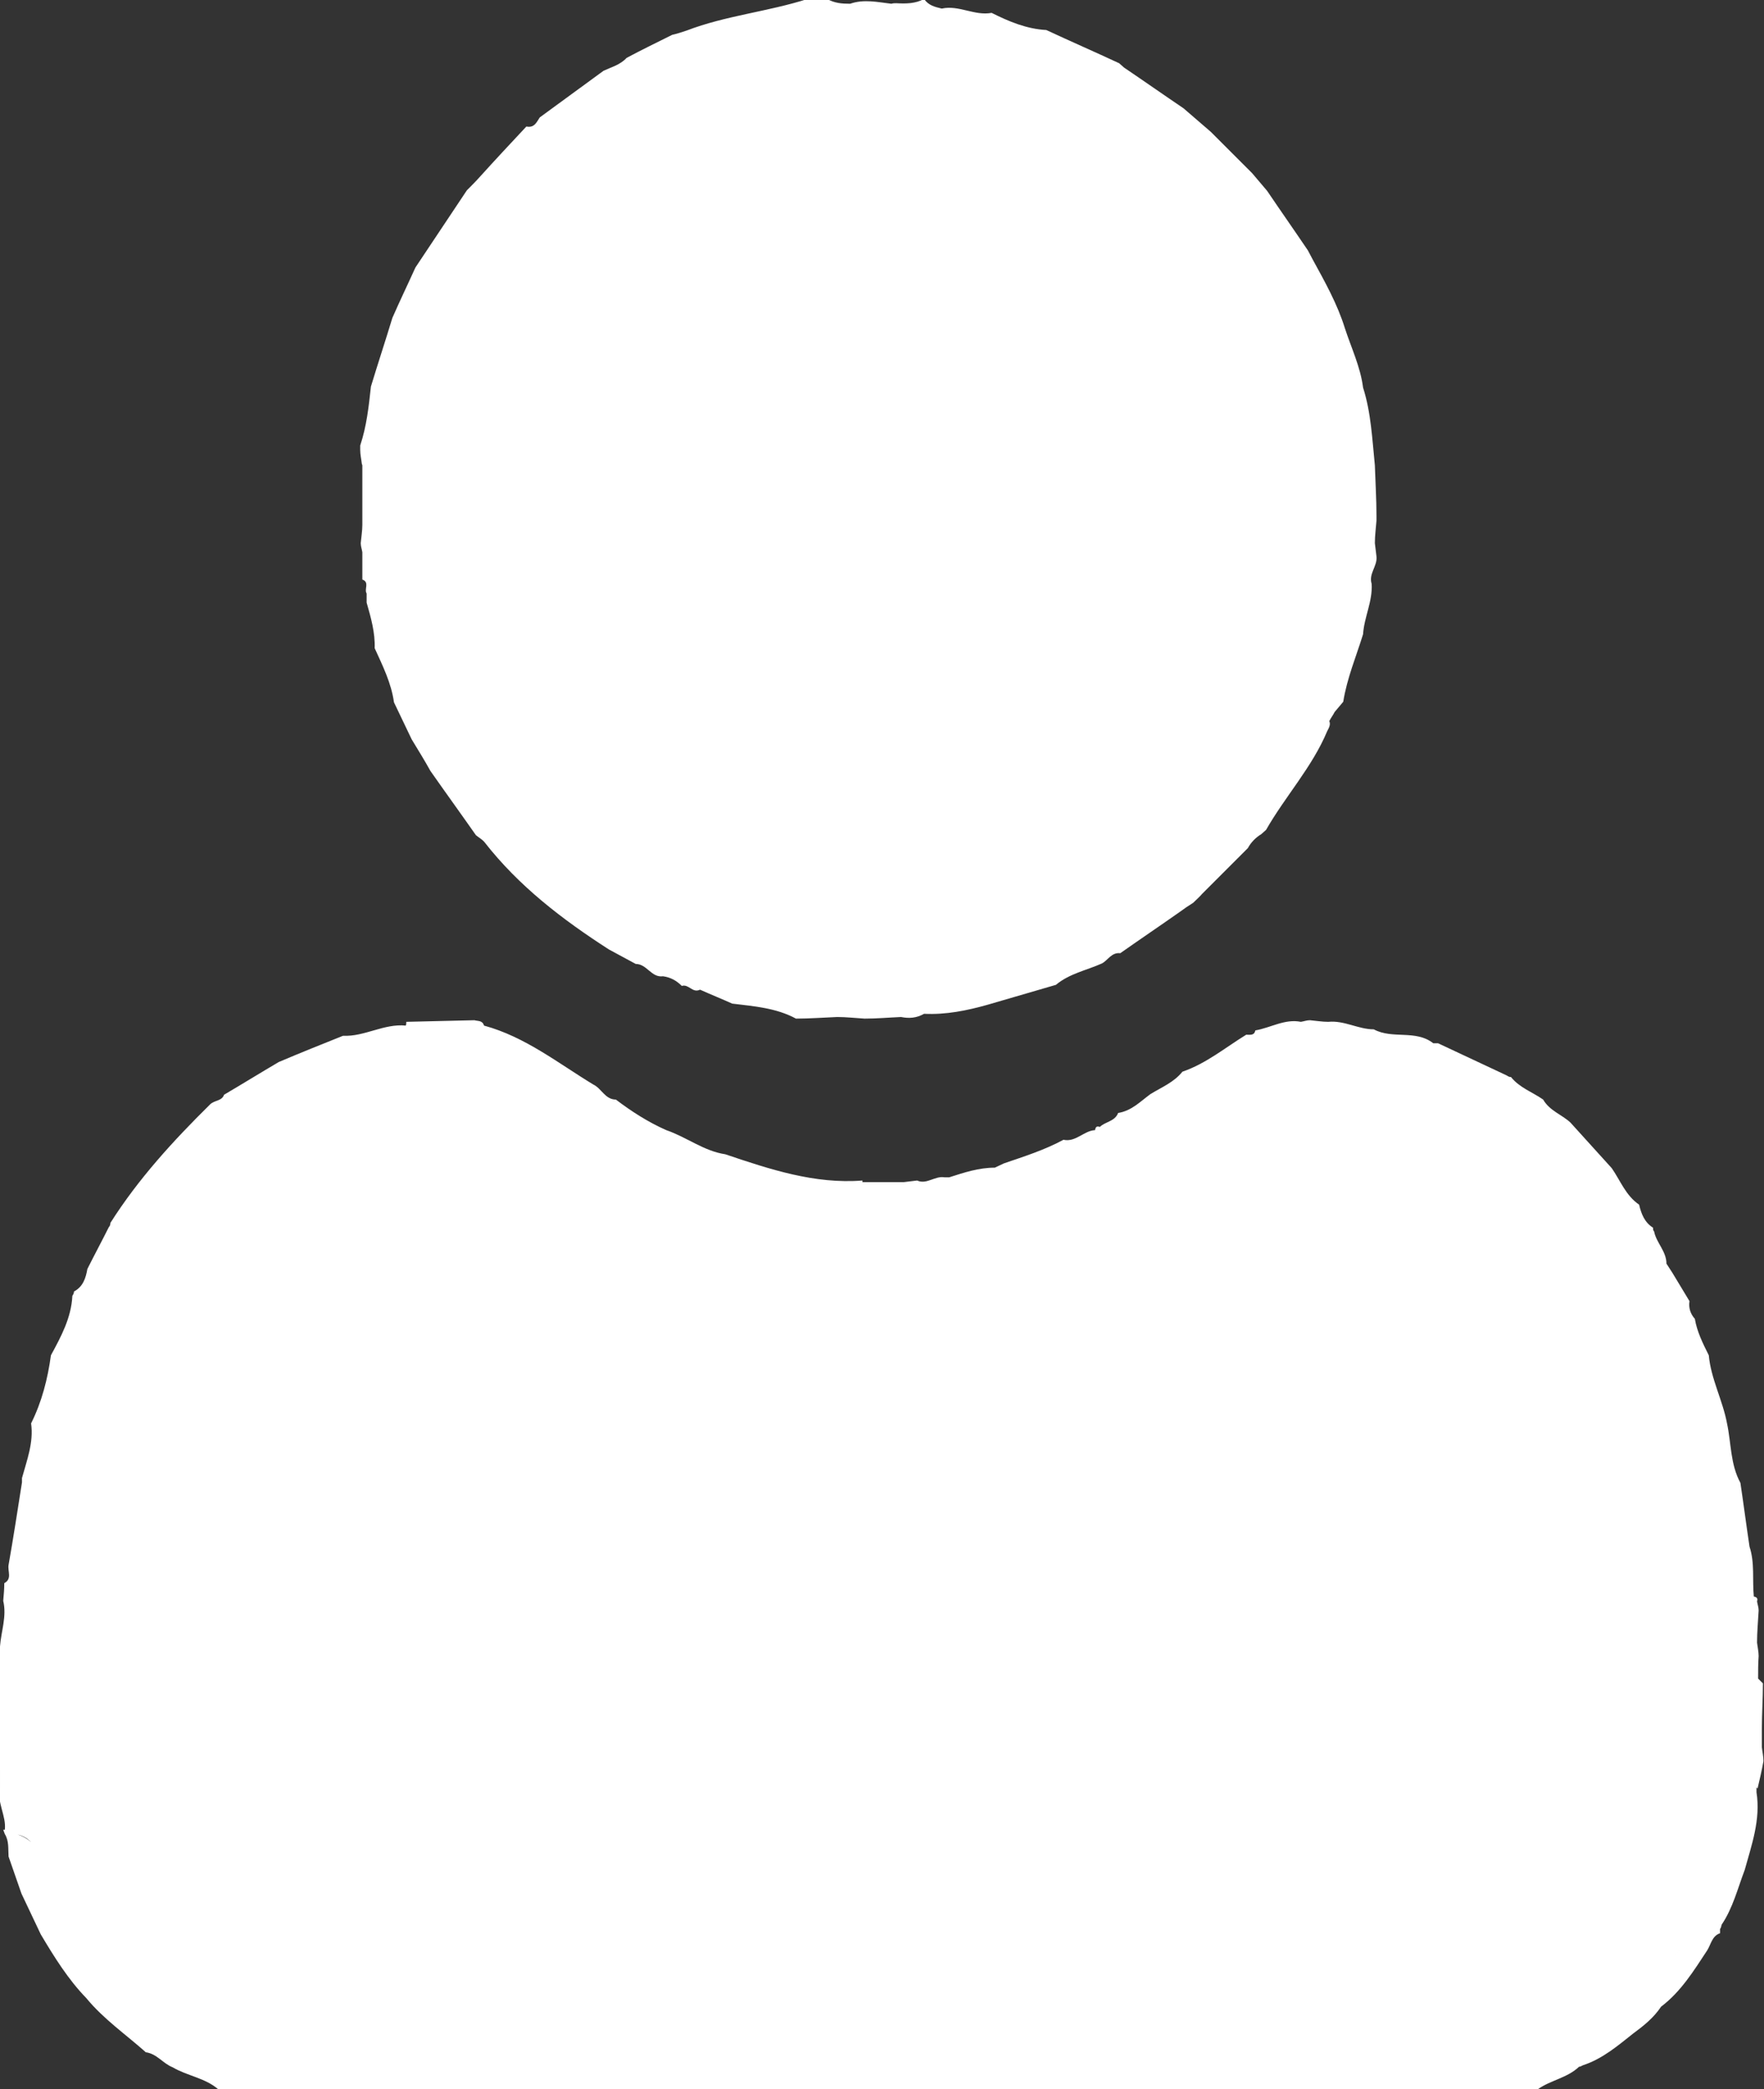 <?xml version="1.0" encoding="UTF-8"?>
<svg id="Capa_2" data-name="Capa 2" xmlns="http://www.w3.org/2000/svg" viewBox="0 0 32.91 38.97">
  <rect x="0" y="0" width="32.91" height="38.97" fill="#333333" stroke="none"/>
  <defs>
    <style>
      .cls-1 {
        fill: #fff;
      }
    </style>
  </defs>
  <g id="Capa_1-2" data-name="Capa 1">
    <g>
      <path class="cls-1" d="m32.79,33.36c.04-.17.08-.34.11-.51,0-.09-.02-.17-.03-.26,0-.11,0-.23,0-.34,0-.28.02-.57.02-.85-.03-.03-.06-.06-.09-.09,0-.14,0-.28.01-.42,0-.08-.02-.17-.03-.25,0-.2.02-.4.03-.6,0-.06-.02-.11-.03-.17.02-.06-.01-.08-.06-.09-.03-.31.02-.63-.08-.93-.06-.4-.11-.79-.17-1.19-.19-.35-.17-.74-.25-1.11-.08-.43-.3-.83-.34-1.27-.11-.22-.22-.44-.26-.68-.08-.09-.12-.2-.1-.33-.11-.18-.21-.35-.32-.53-.04-.06-.07-.11-.11-.17,0-.23-.19-.39-.23-.6-.02-.02-.02-.04-.02-.07-.16-.1-.22-.26-.26-.43-.25-.17-.35-.45-.51-.68l-.77-.85c-.16-.15-.39-.22-.51-.43-.2-.14-.44-.22-.6-.42-.03,0-.05-.01-.08-.03-.43-.2-.85-.4-1.28-.6-.03,0-.06,0-.09,0-.33-.26-.76-.07-1.11-.26-.29,0-.55-.17-.85-.14-.11,0-.23-.02-.34-.03-.06,0-.11.02-.17.03-.3-.06-.56.11-.85.16-.02.1-.1.08-.17.08-.39.24-.75.54-1.19.69-.16.2-.39.29-.6.42-.19.14-.35.31-.6.35-.06.16-.24.16-.34.26-.06-.02-.08,0-.09.06-.21.01-.36.23-.59.18-.35.19-.73.31-1.11.44-.06.03-.11.05-.17.08-.3,0-.57.09-.85.18-.03,0-.06,0-.09,0-.18-.03-.33.14-.51.06l-.25.03c-.26,0-.51,0-.77,0v-.03c-.89.07-1.73-.21-2.56-.49-.4-.06-.72-.32-1.1-.45-.34-.15-.65-.35-.94-.57-.2,0-.27-.21-.42-.28-.66-.4-1.27-.89-2.04-1.1-.03-.1-.11-.08-.18-.1-.42.01-.85.02-1.27.03,0,.02,0,.05-.01.07.2,0,.4,0,.6,0,0,.02,0,.04,0,.06,0-.02,0-.04,0-.06-.2,0-.4,0-.6,0-.41-.04-.77.21-1.17.19-.4.16-.8.32-1.2.49-.34.2-.68.41-1.02.61-.04.12-.18.1-.26.18-.69.68-1.34,1.39-1.86,2.21,0,.03-.01.06-.03.08-.13.26-.27.52-.4.78-.03.17-.08.33-.25.42,0,.03-.01.05-.03.08-.02.41-.21.76-.4,1.11-.06.44-.17.87-.37,1.27.05.36-.08.69-.17,1.02,0,.03,0,.06,0,.08-.08.51-.16,1.03-.25,1.54-.02.12.07.26-.08.34,0,.11-.01.22-.02.33.07.29-.04.57-.06.85,0,.2-.02.4-.03.6,0,.03,0,.06,0,.09.01.2.02.4.03.6h0c-.01.17-.02.34-.03.51,0,.17.02.34.03.51v.34c-.06.27.12.51.09.77h-.03s.02.05.03.08h0c.08.13.06.27.07.42.08.23.16.46.24.69.12.25.24.51.36.76.25.42.51.84.85,1.19.32.39.74.68,1.11,1.01.21.03.32.21.5.28.27.16.61.2.85.41h24.62c.24-.17.55-.21.77-.42.03,0,.05-.02.08-.03.36-.12.64-.36.93-.59.19-.14.38-.29.52-.5.37-.28.61-.67.86-1.05.07-.11.09-.27.24-.32,0-.03,0-.05,0-.08.02-.02.02-.05.03-.08.21-.31.3-.68.43-1.02.13-.47.3-.94.22-1.45,0-.03,0-.06,0-.09ZM.33,34.22c.1.02.18.07.25.14-.07-.06-.15-.11-.25-.14Zm8.37-15.08s0,.03,0,.05c0-.02,0-.03,0-.05h0Zm22.55,17.35c-.18.27-.34.56-.24.94-.11,0-.22,0-.34,0,.11,0,.22,0,.34,0-.1-.38.06-.66.24-.94.03-.05.07-.1.1-.15-.03.05-.07.1-.1.15Z"/>
      <path class="cls-1" d="m6.76,8.68c0,.17,0,.34,0,.51,0,.2,0,.4,0,.6,0,.11-.02.23-.03.34,0,.06.02.11.03.17,0,.17,0,.34,0,.51.14.05.03.18.08.26v.17c.08.28.16.56.15.85.15.33.31.65.36,1.01.11.23.22.46.33.69.12.2.24.39.35.59.28.4.57.8.85,1.2.05.04.12.08.16.13.64.82,1.45,1.44,2.32,2,.17.09.33.18.5.27.21,0,.29.26.51.23.14.02.25.08.35.18.13-.04.2.14.34.07.2.09.4.17.6.26.41.05.82.08,1.19.28.26,0,.51-.02.77-.03.17,0,.34.02.51.03.23,0,.45-.02.68-.03.15.03.29.02.43-.06.41.02.8-.06,1.19-.17l1.27-.37c.25-.21.57-.27.86-.4.11-.06.18-.21.34-.19.37-.26.74-.51,1.11-.77.08-.06.17-.12.25-.17.06-.06.12-.11.17-.17.28-.28.57-.57.85-.85.06-.11.15-.2.25-.26.03-.03.06-.05.09-.08.36-.63.86-1.17,1.14-1.84.03-.06.07-.12.04-.19.03-.06.07-.11.1-.17.05-.06.1-.12.16-.19.07-.44.24-.84.37-1.26.02-.32.18-.61.16-.94-.06-.19.11-.33.09-.51l-.03-.25c0-.14.02-.28.03-.42,0-.03,0-.06,0-.09,0-.31-.02-.62-.03-.94-.05-.49-.07-.98-.22-1.45-.05-.39-.22-.74-.34-1.11-.14-.45-.37-.86-.6-1.28-.03-.06-.06-.11-.09-.17-.25-.37-.51-.74-.76-1.11-.09-.11-.19-.22-.28-.33-.26-.26-.51-.51-.77-.77-.17-.15-.34-.29-.51-.44-.37-.25-.74-.51-1.11-.76-.03-.03-.06-.05-.09-.08-.45-.21-.91-.41-1.36-.62-.37-.02-.7-.16-1.02-.32-.32.06-.61-.15-.93-.08-.13-.03-.25-.06-.33-.18-.16.09-.34.09-.52.08-.03,0-.06,0-.09.01-.26-.03-.51-.09-.77,0-.15,0-.29-.01-.43-.09-.12,0-.24,0-.36,0-.75.24-1.53.31-2.26.59-.09.03-.18.06-.27.08-.28.14-.57.28-.85.43-.12.13-.28.17-.43.24-.4.29-.79.58-1.19.87-.06.09-.1.2-.25.17-.29.31-.58.62-.86.93-.08.09-.16.17-.25.26-.32.48-.64.96-.96,1.44-.14.31-.29.62-.43.94-.13.43-.27.85-.4,1.28-.04.37-.08.74-.2,1.1,0,.03,0,.06,0,.08,0,.09.02.17.03.26Z"/>
    </g>
  </g>
</svg>